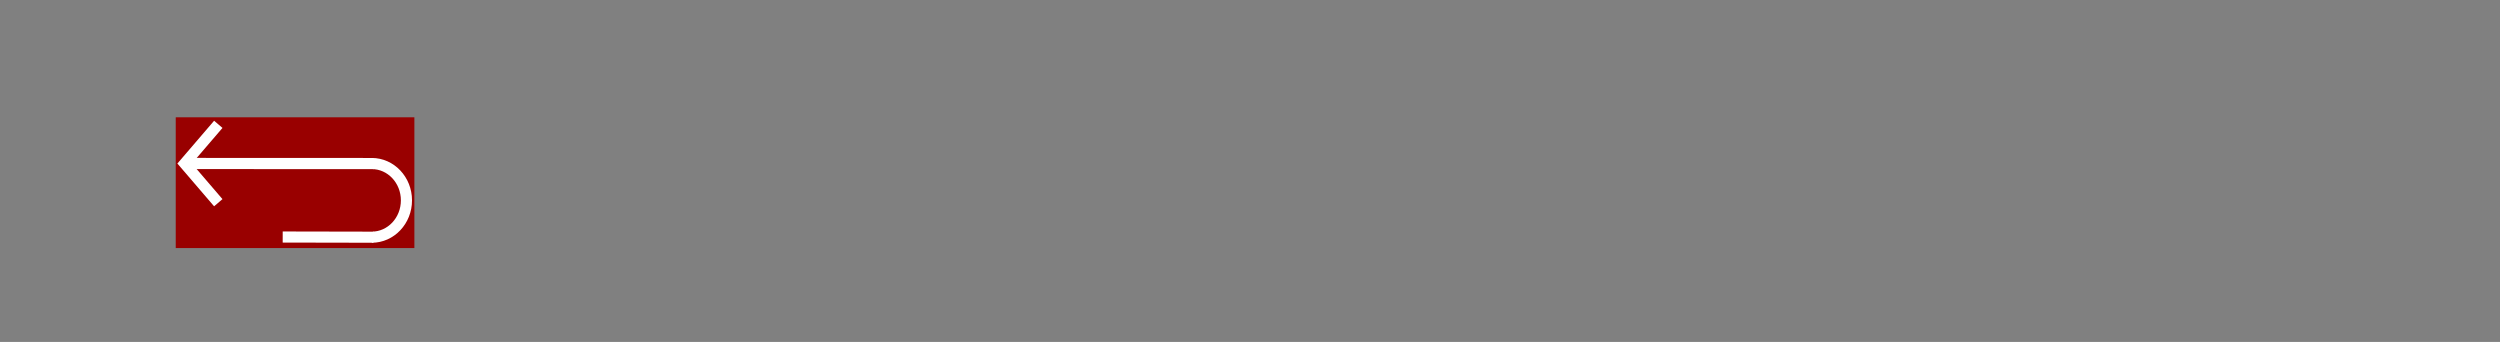 <?xml version="1.0" encoding="UTF-8" standalone="no"?>
<!-- Created with Inkscape (http://www.inkscape.org/) -->

<svg
   xmlns:dc="http://purl.org/dc/elements/1.1/"
   xmlns:cc="http://creativecommons.org/ns#"
   xmlns:rdf="http://www.w3.org/1999/02/22-rdf-syntax-ns#"
   xmlns:svg="http://www.w3.org/2000/svg"
   xmlns="http://www.w3.org/2000/svg"
   xmlns:sodipodi="http://sodipodi.sourceforge.net/DTD/sodipodi-0.dtd"
   xmlns:inkscape="http://www.inkscape.org/namespaces/inkscape"
   id="svg2"
   version="1.1"
   inkscape:version="0.48.4 r9939"
   width="680"
   height="93"
   sodipodi:docname="android_back.svg"
   inkscape:export-filename="D:\Data\listing\Perl\Primo\VirtuellesBuchregal\virtuelles_buchregal_erzeugen\images\android_back.png"
   inkscape:export-xdpi="141.36826"
   inkscape:export-ydpi="141.36826">
  <rect width="100%" height="100%" fill="#808080" stroke="none"/>
  <defs
     id="defs6" />
  <sodipodi:namedview
     pagecolor="#ffffff"
     bordercolor="#666666"
     borderopacity="1"
     objecttolerance="10"
     gridtolerance="10"
     guidetolerance="10"
     inkscape:pageopacity="0"
     inkscape:pageshadow="2"
     inkscape:window-width="1920"
     inkscape:window-height="1058"
     id="namedview4"
     showgrid="false"
     inkscape:zoom="11.313709"
     inkscape:cx="65.097216"
     inkscape:cy="43.778975"
     inkscape:window-x="1912"
     inkscape:window-y="-8"
     inkscape:window-maximized="1"
     inkscape:current-layer="g3774" />
  <g
     inkscape:groupmode="layer"
     id="layer3"
     inkscape:label="Original"
     style="display:none" />
  <g
     inkscape:groupmode="layer"
     id="layer2"
     inkscape:label="Konstruktion"
     style="display:none">
    <path
       style="fill:#00ee00;fill-opacity:1;stroke:#00e700;stroke-width:3.26;stroke-linecap:square;stroke-linejoin:round;stroke-miterlimit:4;stroke-opacity:1"
       d="m 88.852,42.684 10.608,0 0,23.954 -10.608,0 z"
       id="rect4028"
       inkscape:connector-curvature="0" />
    <path
       transform="matrix(0.659,0,0,0.805,38.366,18.905)"
       style="fill:none;stroke:#000000;stroke-width:4.156;stroke-miterlimit:4;stroke-opacity:1"
       d="m 109.5,44.188 c 0,6.869 -6.408,12.438 -14.312,12.438 -7.905,0 -14.312,-5.568 -14.312,-12.438 0,-6.869 6.408,-12.438 14.312,-12.438 7.905,0 14.312,5.568 14.312,12.438 z"
       id="path4024"
       inkscape:connector-curvature="0" />
  </g>
  <g
     inkscape:groupmode="layer"
     id="layer4"
     inkscape:label="Kreis"
     style="display:none" />
  <g
     style="display:none"
     inkscape:label="Konstruktion Abdeckung"
     id="g4065"
     inkscape:groupmode="layer" />
  <g
     inkscape:groupmode="layer"
     id="layer1"
     inkscape:label="Pfeil"
     style="display:none">
    <g
       id="g3976"
       transform="translate(0.125,0.75)"
       inkscape:export-filename="D:\Data\listing\Perl\Primo\VirtuellesBuchregal\virtuelles_buchregal_erzeugen\images\Android_rueck.png"
       inkscape:export-xdpi="32.514698"
       inkscape:export-ydpi="32.514698">
      <path
         sodipodi:nodetypes="cc"
         inkscape:connector-curvature="0"
         id="path2990"
         d="M 59.251,33.068 49.253,44.717"
         style="fill:none;stroke:#000000;stroke-width:3;stroke-linecap:butt;stroke-linejoin:round;stroke-miterlimit:4;stroke-opacity:1;stroke-dasharray:none;marker-start:none" />
      <path
         sodipodi:nodetypes="cc"
         inkscape:connector-curvature="0"
         id="path2990-7"
         d="M 59.248,54.388 49.25,42.739"
         style="fill:none;stroke:#000000;stroke-width:3;stroke-linecap:butt;stroke-linejoin:round;stroke-miterlimit:4;stroke-opacity:1;stroke-dasharray:none;marker-start:none" />
    </g>
    <path
       style="fill:none;stroke:#000000;stroke-width:3.04;stroke-linecap:square;stroke-linejoin:round;stroke-miterlimit:4;stroke-opacity:1;stroke-dasharray:none;marker-start:none"
       d="M 100.057,44.488 52.529,44.468"
       id="path2990-0"
       inkscape:connector-curvature="0"
       sodipodi:nodetypes="cc"
       inkscape:export-xdpi="32.514698"
       inkscape:export-ydpi="32.514698"
       inkscape:export-filename="D:\Data\listing\Perl\Primo\VirtuellesBuchregal\virtuelles_buchregal_erzeugen\images\Android_rueck.png" />
    <path
       style="fill:none;stroke:#000000;stroke-width:3.017;stroke-linecap:square;stroke-linejoin:round;stroke-miterlimit:4;stroke-opacity:1;stroke-dasharray:none;marker-start:none"
       d="M 100.069,64.516 78.402,64.473"
       id="path2990-0-4"
       inkscape:connector-curvature="0"
       sodipodi:nodetypes="cc"
       inkscape:export-xdpi="32.514698"
       inkscape:export-ydpi="32.514698"
       inkscape:export-filename="D:\Data\listing\Perl\Primo\VirtuellesBuchregal\virtuelles_buchregal_erzeugen\images\Android_rueck.png" />
  </g>
  <g
     style="display:none"
     inkscape:label="Pfeil Kopie"
     id="g4108"
     inkscape:groupmode="layer" />
  <g
     inkscape:groupmode="layer"
     id="layer5"
     inkscape:label="Zusammenfassung"
     style="display:none">
    <g
       id="g4189"
       inkscape:export-xdpi="141"
       inkscape:export-ydpi="141"
       inkscape:export-filename="D:\Data\listing\Perl\Primo\VirtuellesBuchregal\virtuelles_buchregal_erzeugen\images\android_back.png">
      <rect
         y="33.749"
         x="48.936"
         height="32.942"
         width="62.287"
         id="rect4159"
         style="fill:#ffffff;fill-opacity:1;stroke:#ffffff;stroke-width:2.624;stroke-linecap:square;stroke-linejoin:round;stroke-miterlimit:4;stroke-opacity:1;stroke-dasharray:none" />
      <g
         id="g4182">
        <path
           inkscape:connector-curvature="0"
           id="path4069"
           d="m 110.554,54.498 c 0,5.533 -4.224,10.018 -9.436,10.018 -5.211,0 -9.436,-4.485 -9.436,-10.018 0,-5.533 4.224,-10.018 9.436,-10.018 5.211,0 9.436,4.485 9.436,10.018 z"
           style="fill:none;stroke:#000000;stroke-width:3.028;stroke-miterlimit:4;stroke-opacity:1;display:inline"
           inkscape:export-filename="D:\Data\listing\Perl\Primo\VirtuellesBuchregal\virtuelles_buchregal_erzeugen\images\Android_rueck.png"
           inkscape:export-xdpi="32.514698"
           inkscape:export-ydpi="32.514698" />
        <path
           inkscape:connector-curvature="0"
           id="path4067"
           d="m 88.833,42.666 11.087,0 0,22.4 -11.087,0 z"
           style="fill:#ffffff;fill-opacity:1;stroke:#ffffff;stroke-width:3.223;stroke-linecap:square;stroke-linejoin:round;stroke-miterlimit:4;stroke-opacity:1;display:inline"
           inkscape:export-filename="D:\Data\listing\Perl\Primo\VirtuellesBuchregal\virtuelles_buchregal_erzeugen\images\Android_rueck.png"
           inkscape:export-xdpi="32.514698"
           inkscape:export-ydpi="32.514698" />
        <path
           inkscape:export-filename="D:\Data\listing\Perl\Primo\VirtuellesBuchregal\virtuelles_buchregal_erzeugen\images\Android_rueck.png"
           inkscape:export-ydpi="32.514698"
           inkscape:export-xdpi="32.514698"
           sodipodi:nodetypes="cc"
           inkscape:connector-curvature="0"
           id="path4116"
           d="M 100.057,44.488 52.529,44.468"
           style="fill:none;stroke:#000000;stroke-width:3.04;stroke-linecap:square;stroke-linejoin:round;stroke-miterlimit:4;stroke-opacity:1;stroke-dasharray:none;marker-start:none;display:inline" />
        <path
           inkscape:connector-curvature="0"
           id="path4114"
           style="fill:none;stroke:#000000;stroke-width:3;stroke-linecap:butt;stroke-linejoin:round;stroke-miterlimit:4;stroke-opacity:1;stroke-dasharray:none;marker-start:none"
           d="M 59.373,55.138 49.375,43.489 m 10.001,-9.671 -9.998,11.649" />
        <path
           inkscape:export-filename="D:\Data\listing\Perl\Primo\VirtuellesBuchregal\virtuelles_buchregal_erzeugen\images\Android_rueck.png"
           inkscape:export-ydpi="32.514698"
           inkscape:export-xdpi="32.514698"
           sodipodi:nodetypes="cc"
           inkscape:connector-curvature="0"
           id="path4118"
           d="M 100.069,64.516 78.402,64.473"
           style="fill:none;stroke:#000000;stroke-width:3.017;stroke-linecap:square;stroke-linejoin:round;stroke-miterlimit:4;stroke-opacity:1;stroke-dasharray:none;marker-start:none;display:inline" />
      </g>
    </g>
  </g>
  <g
     inkscape:groupmode="layer"
     id="layer6"
     inkscape:label="Farbebene"
     style="display:none">
    <rect
       style="fill:#990000;fill-opacity:1;stroke:#ffffff;stroke-width:3.04;stroke-linecap:square;stroke-linejoin:round;stroke-miterlimit:4;stroke-opacity:1;stroke-dasharray:none"
       id="rect3004"
       width="221.324"
       height="112.607"
       x="-25.633"
       y="-4.758" />
  </g>
  <g
     style="display:inline"
     inkscape:label="Zusammenfassung Weiss"
     id="g3774"
     inkscape:groupmode="layer">
    <g
       id="g3811">
      <rect
         style="fill:#990000;fill-opacity:1;stroke:#990000;stroke-width:2.624;stroke-linecap:square;stroke-linejoin:miter;stroke-miterlimit:4;stroke-opacity:1;stroke-dasharray:none"
         id="rect3778"
         width="62.287"
         height="32.942"
         x="49.113"
         y="33.218" />
      <g
         id="g3804">
        <path
           inkscape:export-ydpi="32.514698"
           inkscape:export-xdpi="32.514698"
           inkscape:export-filename="D:\Data\listing\Perl\Primo\VirtuellesBuchregal\virtuelles_buchregal_erzeugen\images\Android_rueck.png"
           style="fill:none;stroke:#ffffff;stroke-width:3.028;stroke-miterlimit:4;stroke-opacity:1;display:inline"
           d="m 110.554,54.498 c 0,5.533 -4.224,10.018 -9.436,10.018 -5.211,0 -9.436,-4.485 -9.436,-10.018 0,-5.533 4.224,-10.018 9.436,-10.018 5.211,0 9.436,4.485 9.436,10.018 z"
           id="path3782"
           inkscape:connector-curvature="0" />
        <path
           inkscape:export-ydpi="32.514698"
           inkscape:export-xdpi="32.514698"
           inkscape:export-filename="D:\Data\listing\Perl\Primo\VirtuellesBuchregal\virtuelles_buchregal_erzeugen\images\Android_rueck.png"
           style="fill:#990000;fill-opacity:1;stroke:#990000;stroke-width:3.223;stroke-linecap:square;stroke-linejoin:round;stroke-miterlimit:4;stroke-opacity:1;display:inline"
           d="m 88.733,42.666 11.087,0 0,22.4 -11.087,0 z"
           id="path3784"
           inkscape:connector-curvature="0" />
        <path
           style="fill:none;stroke:#ffffff;stroke-width:3.04;stroke-linecap:square;stroke-linejoin:round;stroke-miterlimit:4;stroke-opacity:1;stroke-dasharray:none;marker-start:none;display:inline"
           d="M 100.057,44.488 52.529,44.468"
           id="path3786"
           inkscape:connector-curvature="0"
           sodipodi:nodetypes="cc"
           inkscape:export-xdpi="32.514698"
           inkscape:export-ydpi="32.514698"
           inkscape:export-filename="D:\Data\listing\Perl\Primo\VirtuellesBuchregal\virtuelles_buchregal_erzeugen\images\Android_rueck.png" />
        <path
           d="M 59.373,55.138 49.375,43.489 m 10.001,-9.671 -9.998,11.649"
           style="fill:none;stroke:#ffffff;stroke-width:3;stroke-linecap:butt;stroke-linejoin:round;stroke-miterlimit:4;stroke-opacity:1;stroke-dasharray:none;marker-start:none"
           id="path3788"
           inkscape:connector-curvature="0" />
        <path
           style="fill:none;stroke:#ffffff;stroke-width:3.017;stroke-linecap:square;stroke-linejoin:round;stroke-miterlimit:4;stroke-opacity:1;stroke-dasharray:none;marker-start:none;display:inline"
           d="M 100.069,64.516 78.402,64.473"
           id="path3790"
           inkscape:connector-curvature="0"
           sodipodi:nodetypes="cc"
           inkscape:export-xdpi="32.514698"
           inkscape:export-ydpi="32.514698"
           inkscape:export-filename="D:\Data\listing\Perl\Primo\VirtuellesBuchregal\virtuelles_buchregal_erzeugen\images\Android_rueck.png" />
      </g>
    </g>
  </g>
</svg>
